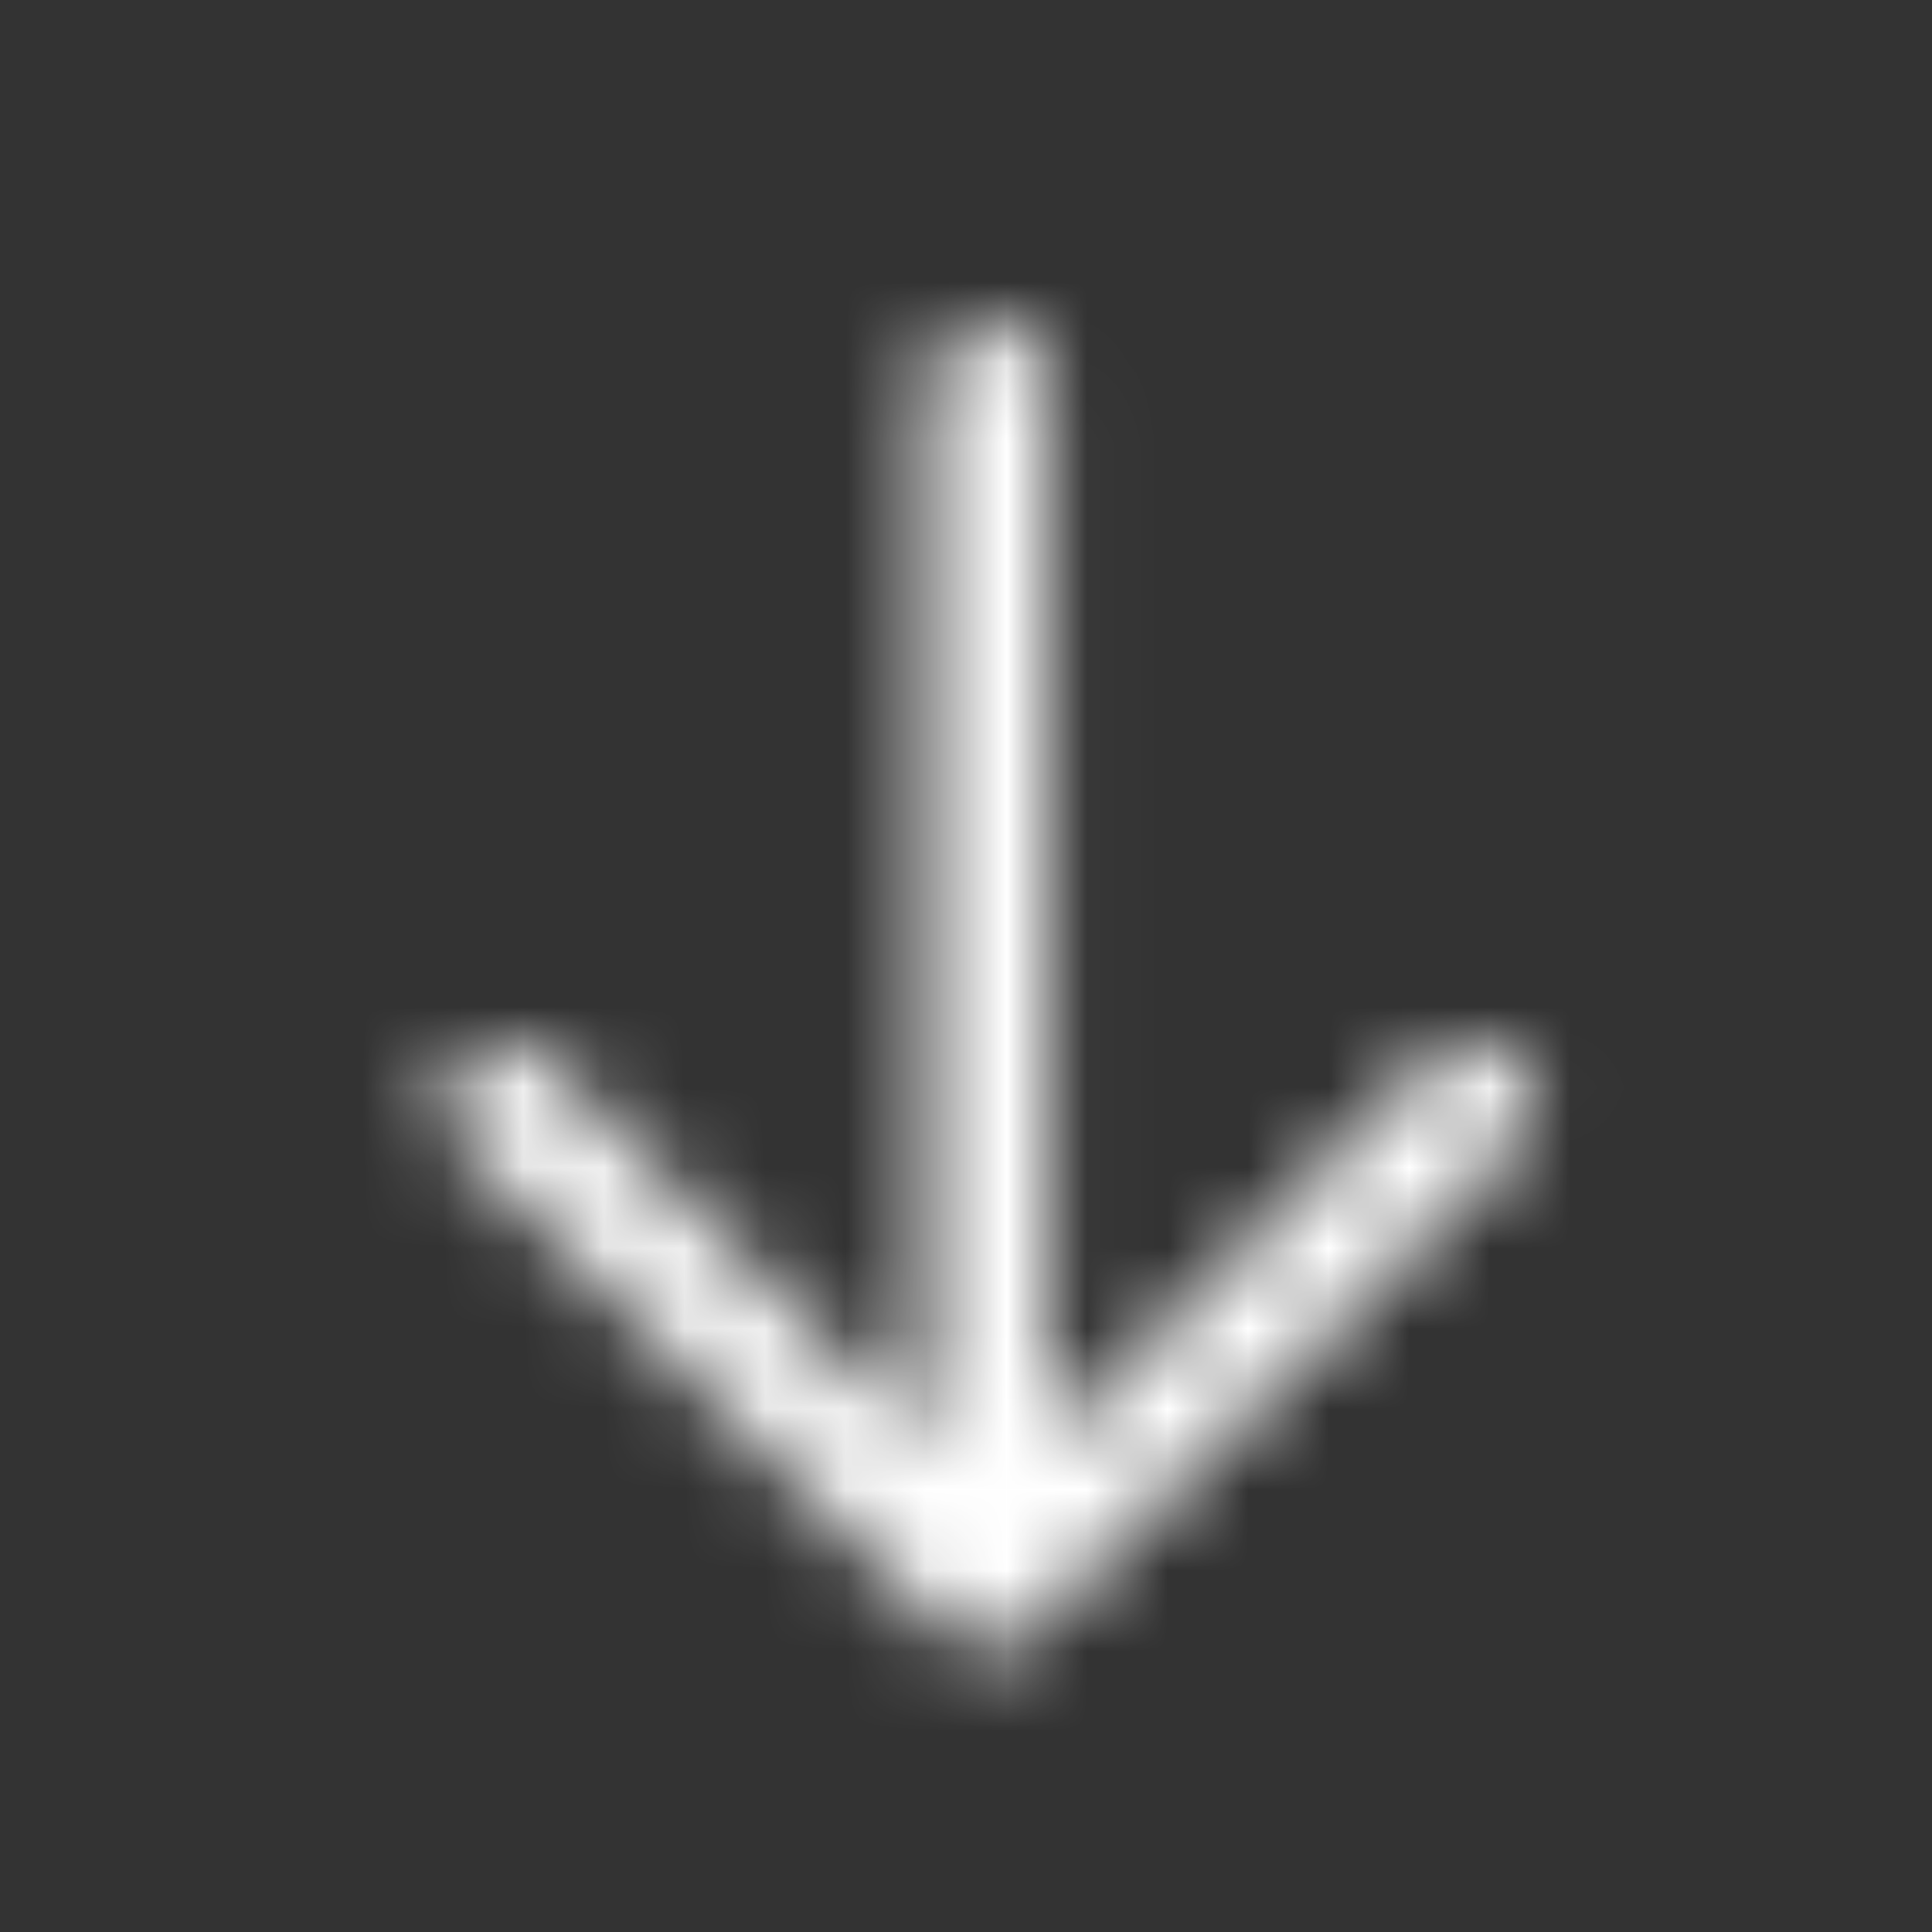 <svg width="24" height="24" viewBox="0 0 24 24" fill="none" xmlns="http://www.w3.org/2000/svg">
<rect x="0" y="0" width="24" height="24" fill="#333333" stroke="none"/>
<mask id="mask0_306_310" style="mask-type:alpha" maskUnits="userSpaceOnUse" x="5" y="4" width="15" height="17">
<path d="M12.274 19.75V4.75M12.274 19.75L18.299 13.7M12.274 19.75L6.25 13.7" stroke="#130F26" stroke-width="1.5" stroke-linecap="round" stroke-linejoin="round"/>
</mask>
<g mask="url(#mask0_306_310)">
<rect width="24" height="24" fill="white"/>
</g>
</svg>
